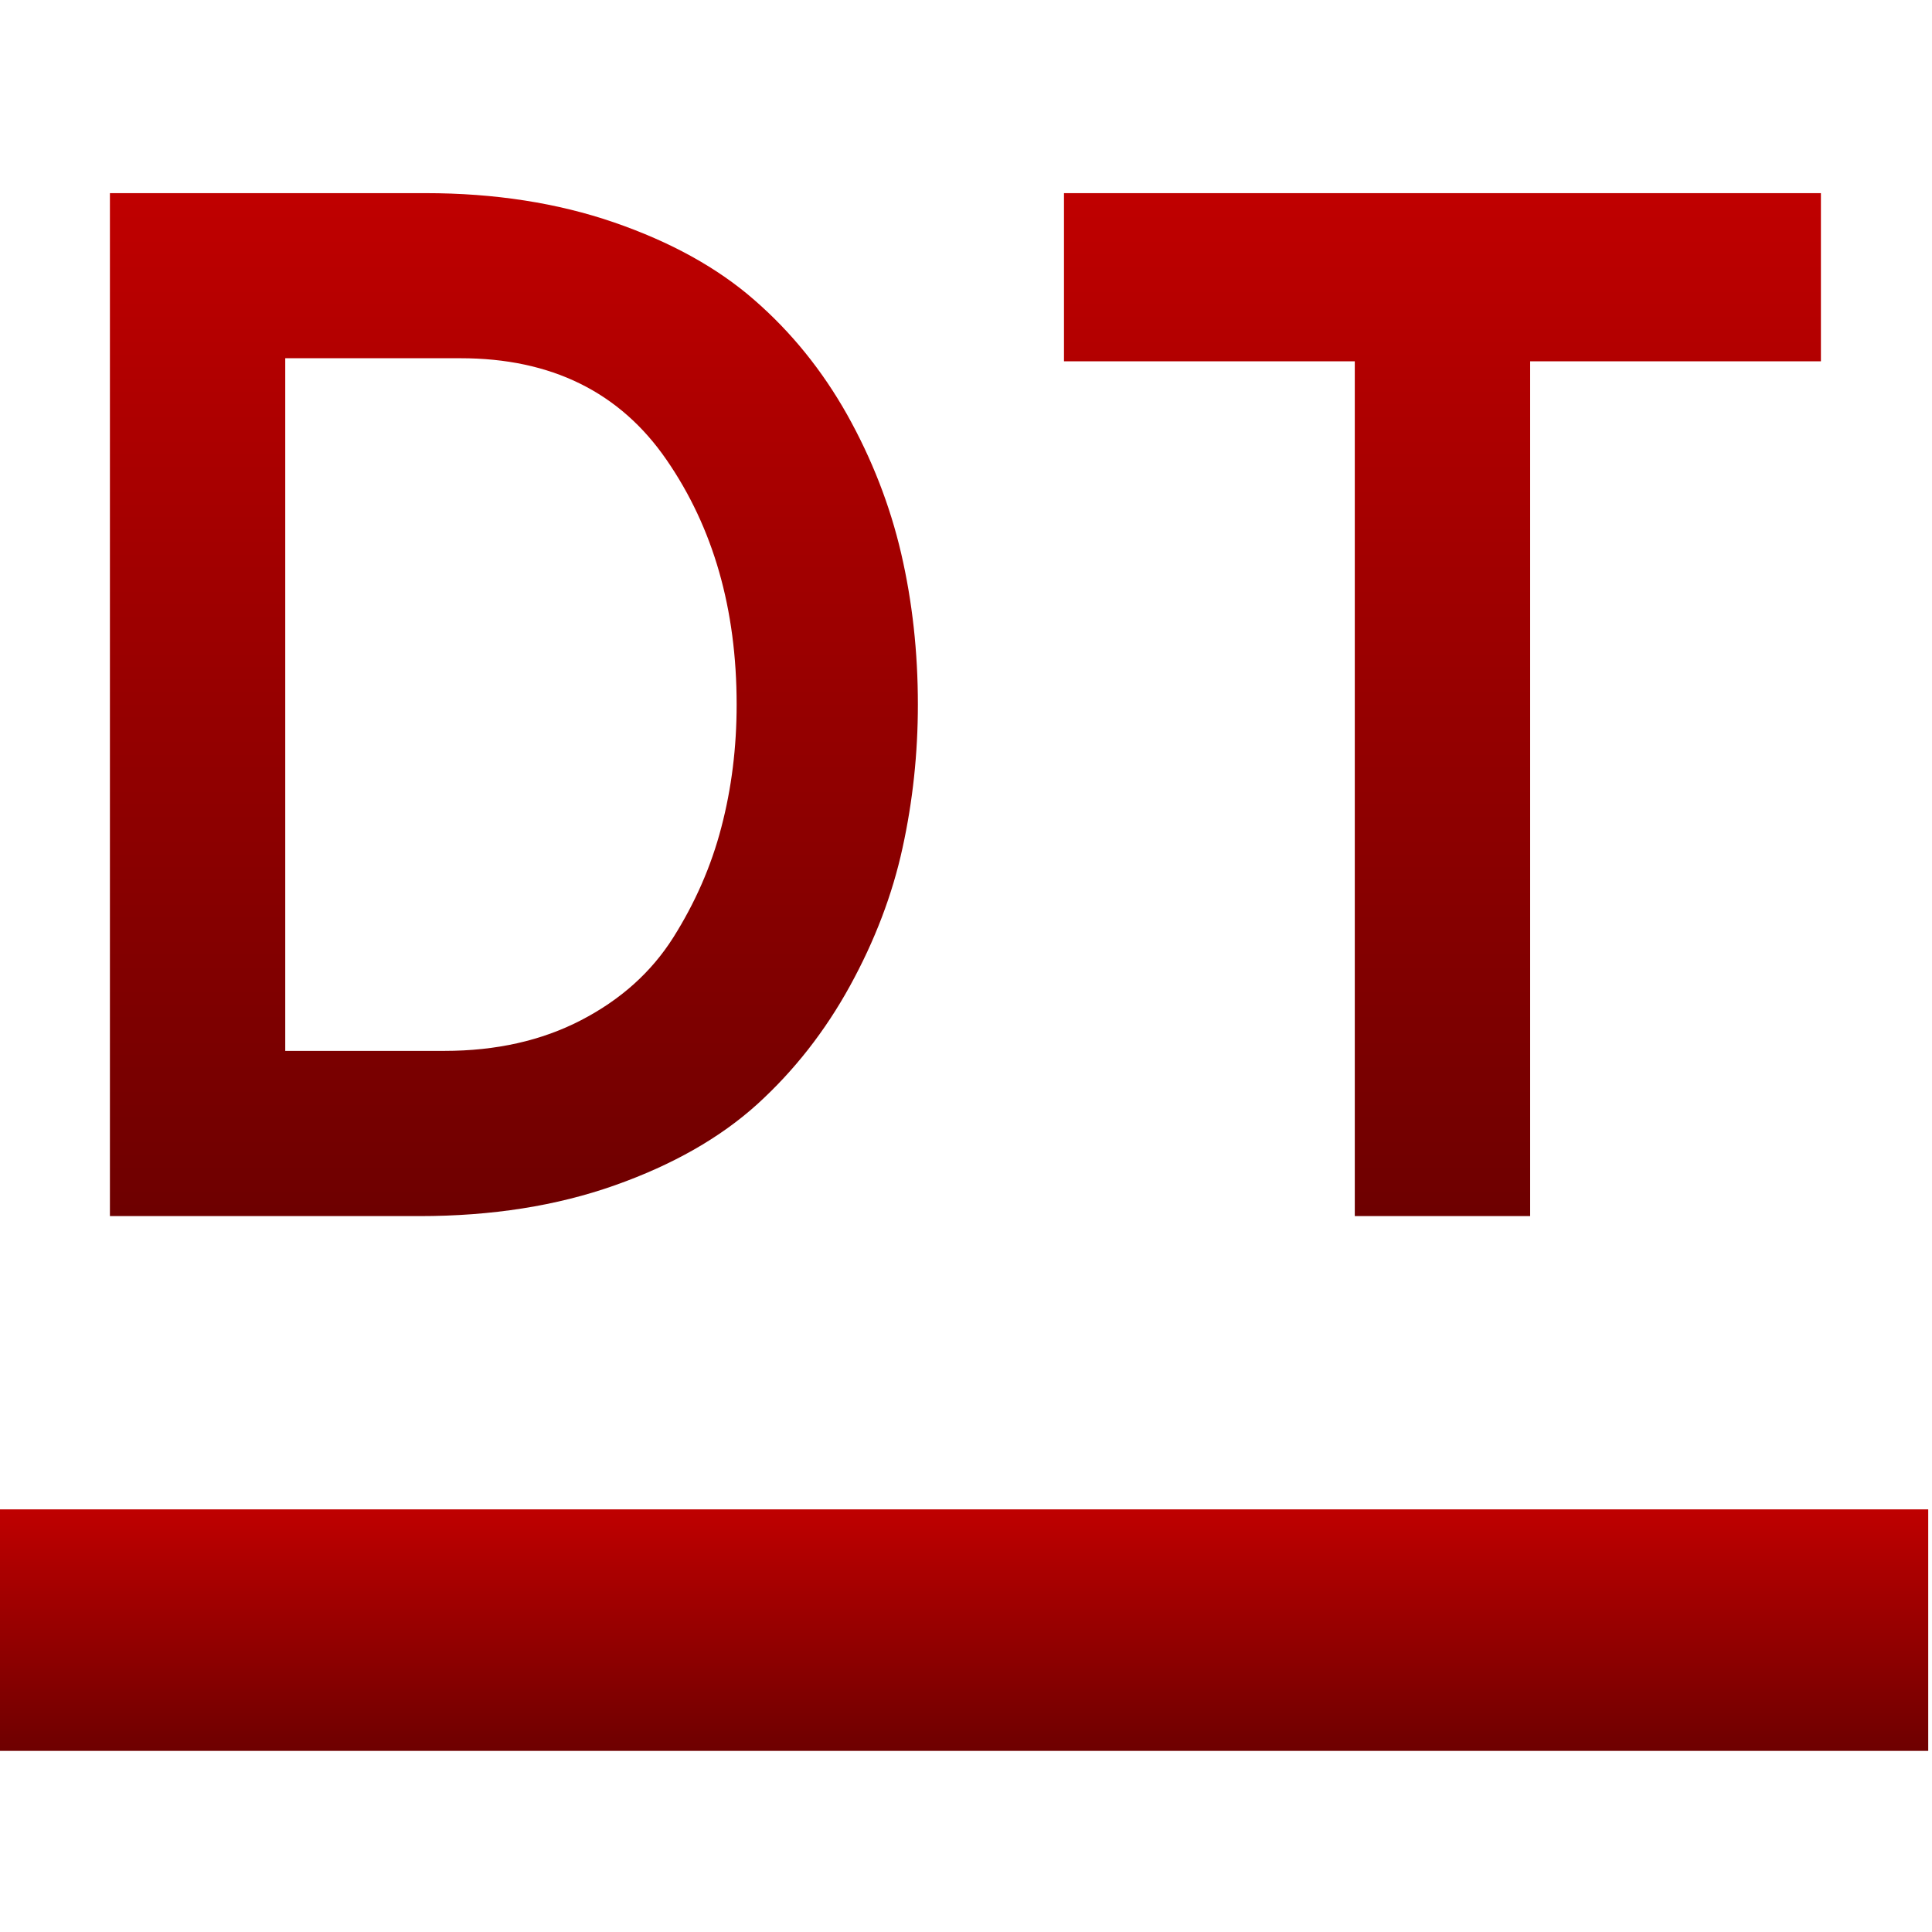 <svg xmlns="http://www.w3.org/2000/svg" xmlns:xlink="http://www.w3.org/1999/xlink" width="64" height="64" viewBox="0 0 64 64" version="1.1"><defs><linearGradient id="linear0" gradientUnits="userSpaceOnUse" x1="0" y1="0" x2="0" y2="1" gradientTransform="matrix(64,0,0,8,-0.125,50)"><stop offset="0" style="stop-color:#bf0000;stop-opacity:1;"/><stop offset="1" style="stop-color:#6e0000;stop-opacity:1;"/></linearGradient><linearGradient id="linear1" gradientUnits="userSpaceOnUse" x1="0" y1="0" x2="0" y2="1" gradientTransform="matrix(56.68,0,0,33.887,3.641,6.398)"><stop offset="0" style="stop-color:#bf0000;stop-opacity:1;"/><stop offset="1" style="stop-color:#6e0000;stop-opacity:1;"/></linearGradient></defs><g id="surface1"><path style=" stroke:none;fill-rule:evenodd;fill:url(#linear0);" d="M -0.125 50 L 63.875 50 L 63.875 58 L -0.125 58 Z M -0.125 50 "/><path style=" stroke:none;fill-rule:evenodd;fill:url(#linear1);" d="M 3.641 40.285 L 3.641 6.398 L 14.098 6.398 C 16.387 6.398 18.469 6.723 20.34 7.367 C 22.211 8.012 23.762 8.867 24.984 9.934 C 26.211 11 27.234 12.266 28.059 13.73 C 28.883 15.203 29.48 16.734 29.852 18.332 C 30.223 19.93 30.406 21.598 30.406 23.34 C 30.406 24.953 30.238 26.535 29.898 28.086 C 29.562 29.633 28.98 31.16 28.156 32.66 C 27.332 34.16 26.309 35.465 25.086 36.578 C 23.855 37.691 22.285 38.586 20.363 39.266 C 18.445 39.945 16.289 40.285 13.898 40.285 Z M 9.449 34.812 L 14.723 34.812 C 16.434 34.812 17.941 34.473 19.246 33.797 C 20.559 33.117 21.574 32.207 22.301 31.059 C 23.023 29.914 23.559 28.699 23.895 27.406 C 24.234 26.117 24.402 24.762 24.402 23.34 C 24.402 20.176 23.629 17.477 22.078 15.23 C 20.535 12.988 18.258 11.867 15.258 11.867 L 9.449 11.867 Z M 60.32 11.969 L 50.688 11.969 L 50.688 40.285 L 44.879 40.285 L 44.879 11.969 L 35.246 11.969 L 35.246 6.398 L 60.32 6.398 Z M 60.32 11.969 "/></g></svg>
